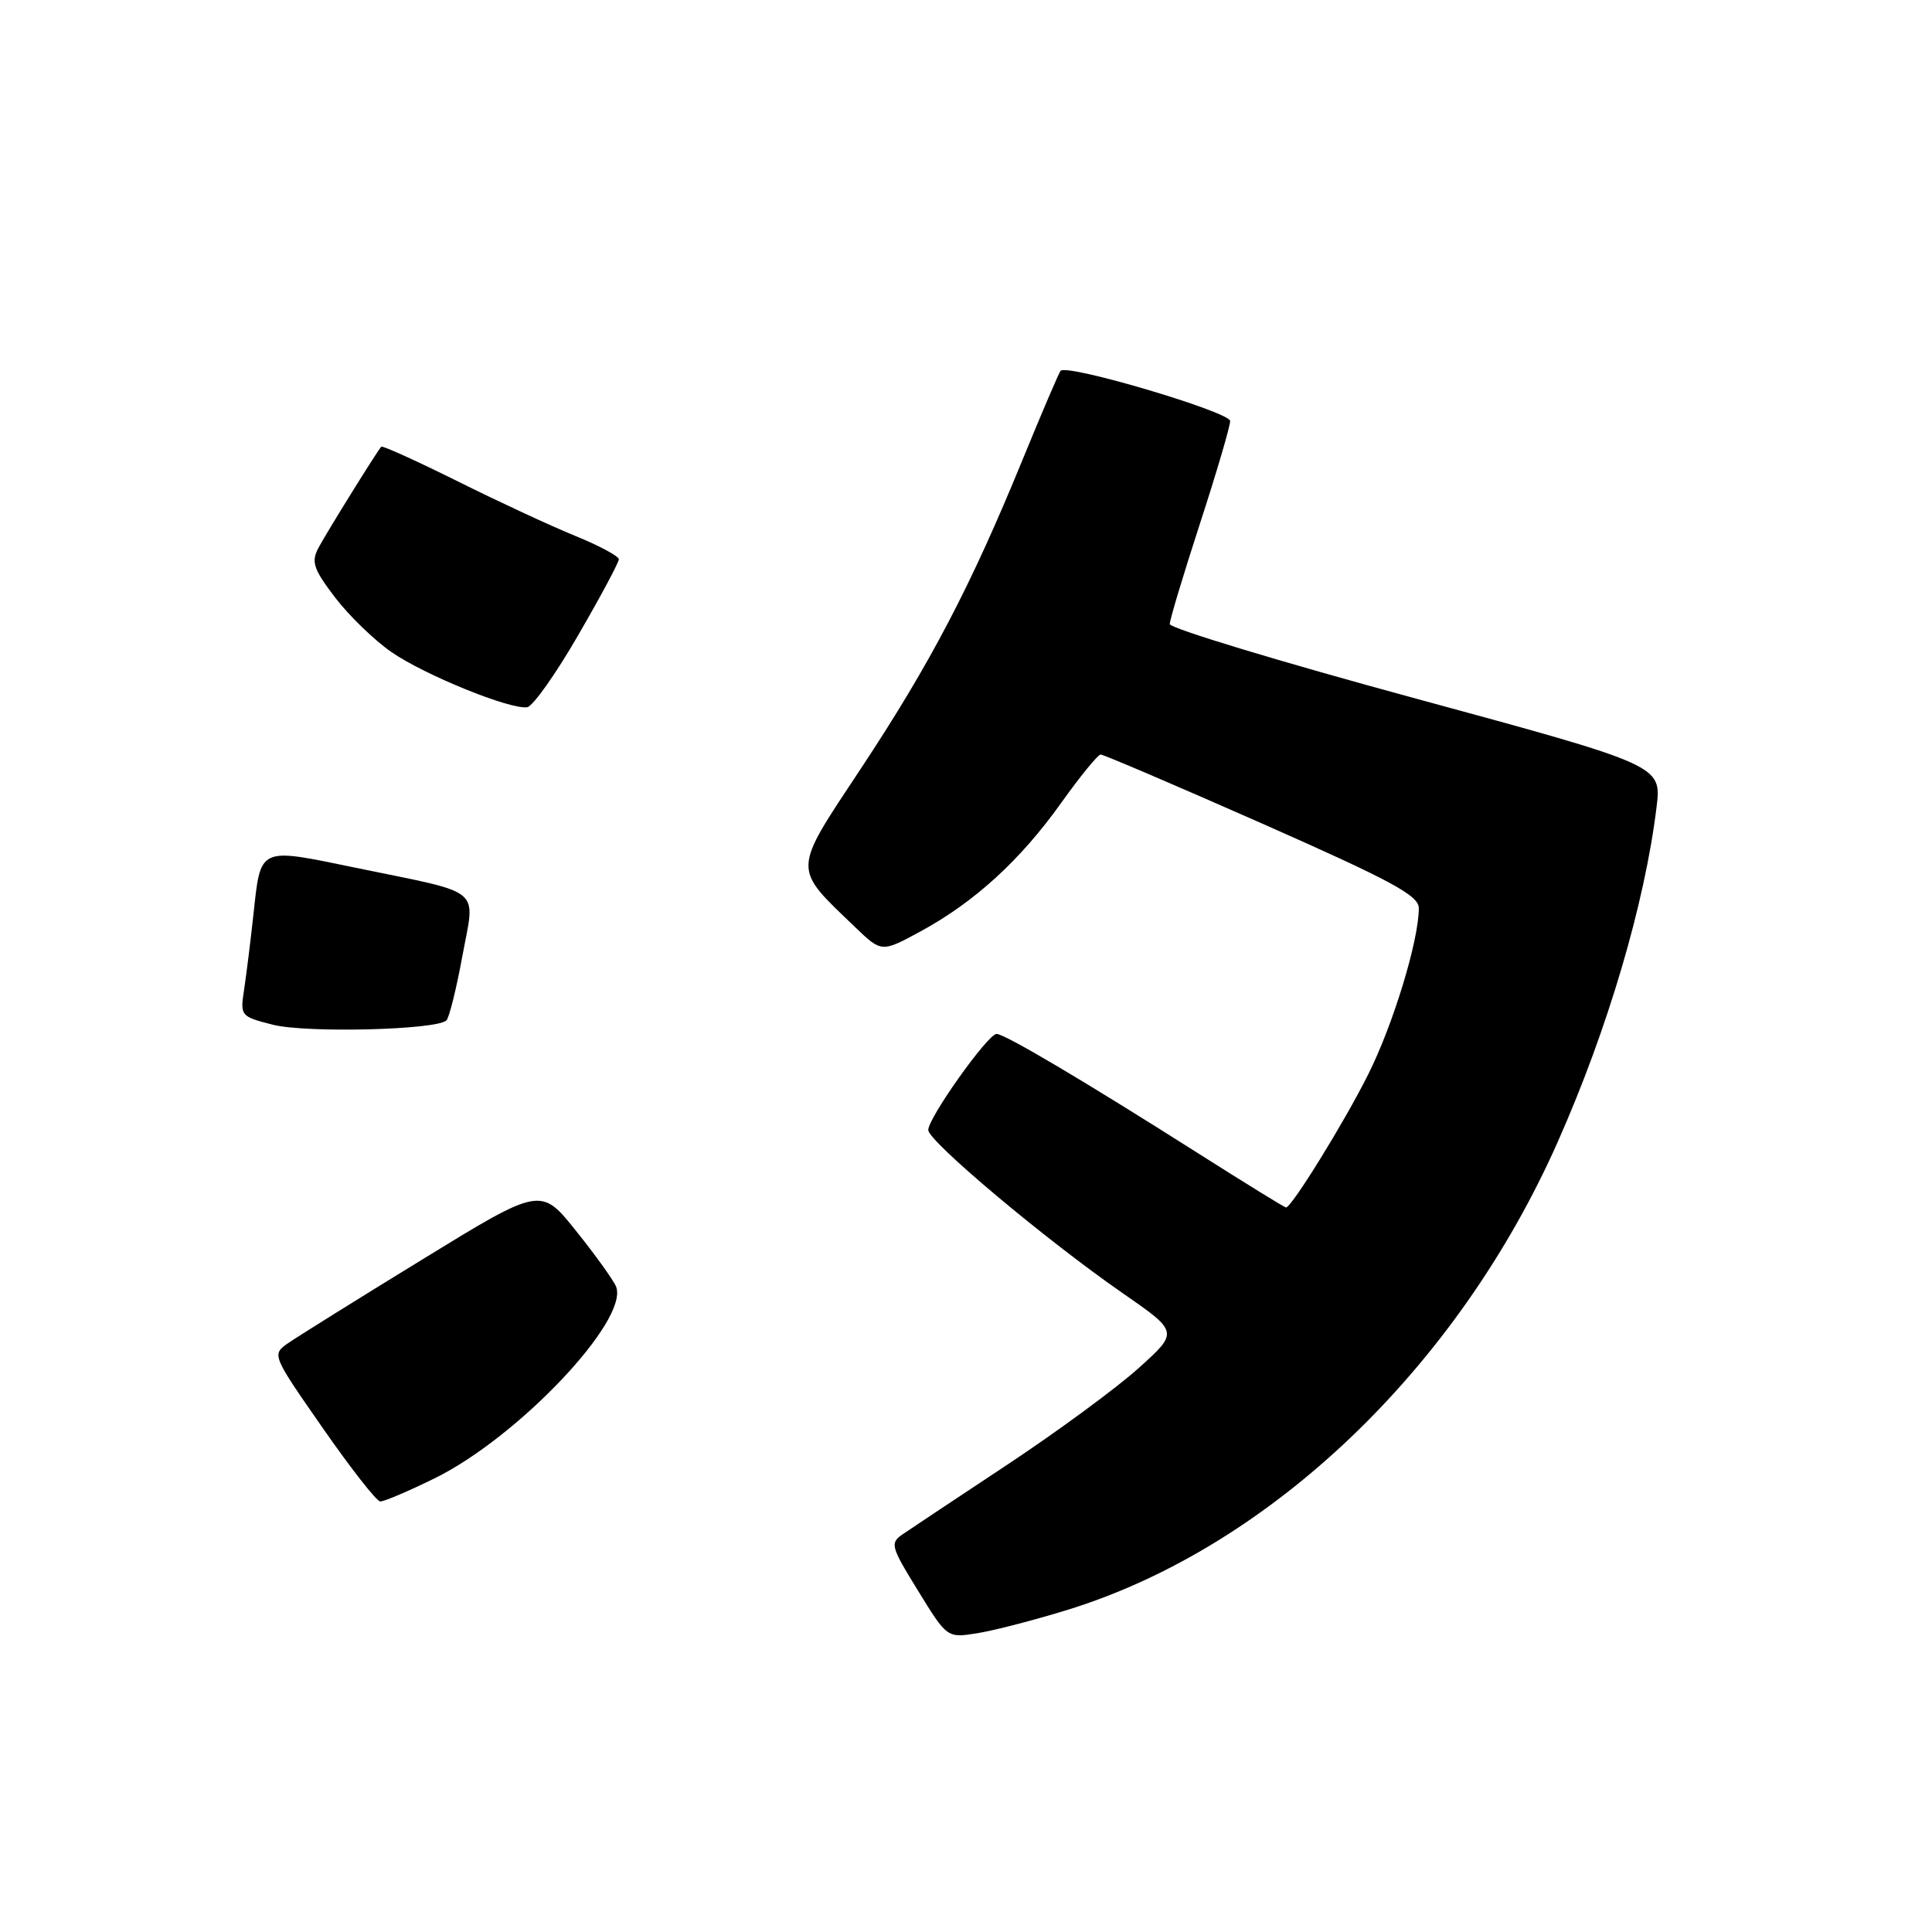 <?xml version="1.0" encoding="UTF-8" standalone="no"?>
<!DOCTYPE svg PUBLIC "-//W3C//DTD SVG 1.1//EN" "http://www.w3.org/Graphics/SVG/1.1/DTD/svg11.dtd" >
<svg xmlns="http://www.w3.org/2000/svg" xmlns:xlink="http://www.w3.org/1999/xlink" version="1.1" viewBox="0 0 256 256">
 <g >
 <path fill="currentColor"
d=" M 141.50 213.30 C 168.27 205.02 193.13 181.28 206.42 151.28 C 213.04 136.36 217.94 119.74 219.50 106.96 C 220.18 101.42 220.18 101.42 187.59 92.56 C 169.66 87.69 155.00 83.25 155.00 82.69 C 155.00 82.13 156.80 76.14 159.00 69.38 C 161.20 62.62 163.00 56.50 163.00 55.79 C 163.00 54.59 141.46 48.20 140.54 49.13 C 140.33 49.33 138.05 54.68 135.46 61.00 C 128.64 77.66 123.29 87.90 114.09 101.81 C 104.92 115.67 104.95 114.82 113.32 122.86 C 116.82 126.22 116.82 126.22 122.02 123.39 C 129.14 119.52 135.21 113.97 140.61 106.39 C 143.12 102.88 145.47 99.99 145.84 99.98 C 146.20 99.97 155.84 104.09 167.25 109.13 C 184.44 116.73 188.00 118.66 188.00 120.34 C 188.00 124.61 184.60 135.78 181.28 142.39 C 178.11 148.73 171.14 160.00 170.40 160.00 C 170.23 160.00 165.00 156.78 158.79 152.84 C 143.62 143.21 133.13 137.00 132.05 137.00 C 130.90 137.00 123.00 148.11 123.00 149.73 C 123.00 151.22 138.58 164.30 148.76 171.35 C 156.19 176.50 156.19 176.50 150.84 181.31 C 147.90 183.95 140.10 189.69 133.50 194.06 C 126.90 198.43 120.67 202.57 119.65 203.27 C 117.90 204.47 118.00 204.87 121.65 210.79 C 125.50 217.05 125.50 217.05 129.50 216.41 C 131.70 216.06 137.10 214.66 141.50 213.30 Z  M 57.64 195.86 C 68.69 190.41 83.34 174.94 81.64 170.50 C 81.32 169.68 78.95 166.37 76.36 163.14 C 71.66 157.25 71.66 157.25 55.97 166.88 C 47.34 172.17 39.31 177.18 38.14 178.00 C 36.01 179.49 36.05 179.58 42.75 189.20 C 46.46 194.54 49.89 198.92 50.38 198.95 C 50.86 198.98 54.13 197.59 57.64 195.86 Z  M 59.16 135.20 C 59.53 134.81 60.48 130.98 61.27 126.67 C 62.97 117.42 64.31 118.53 47.17 114.99 C 34.12 112.30 34.57 112.09 33.56 121.37 C 33.19 124.74 32.65 129.11 32.35 131.09 C 31.81 134.62 31.87 134.69 36.15 135.78 C 40.60 136.91 57.95 136.47 59.16 135.20 Z  M 76.61 84.17 C 79.58 79.05 82.00 74.52 82.00 74.11 C 82.00 73.70 79.41 72.31 76.25 71.02 C 73.09 69.74 66.07 66.48 60.65 63.78 C 55.22 61.08 50.67 59.02 50.52 59.19 C 49.89 59.90 43.21 70.67 42.17 72.64 C 41.22 74.46 41.55 75.43 44.40 79.17 C 46.24 81.58 49.60 84.83 51.85 86.39 C 56.23 89.43 67.62 94.06 69.86 93.71 C 70.61 93.59 73.65 89.30 76.61 84.17 Z "/>
</g>
</svg>